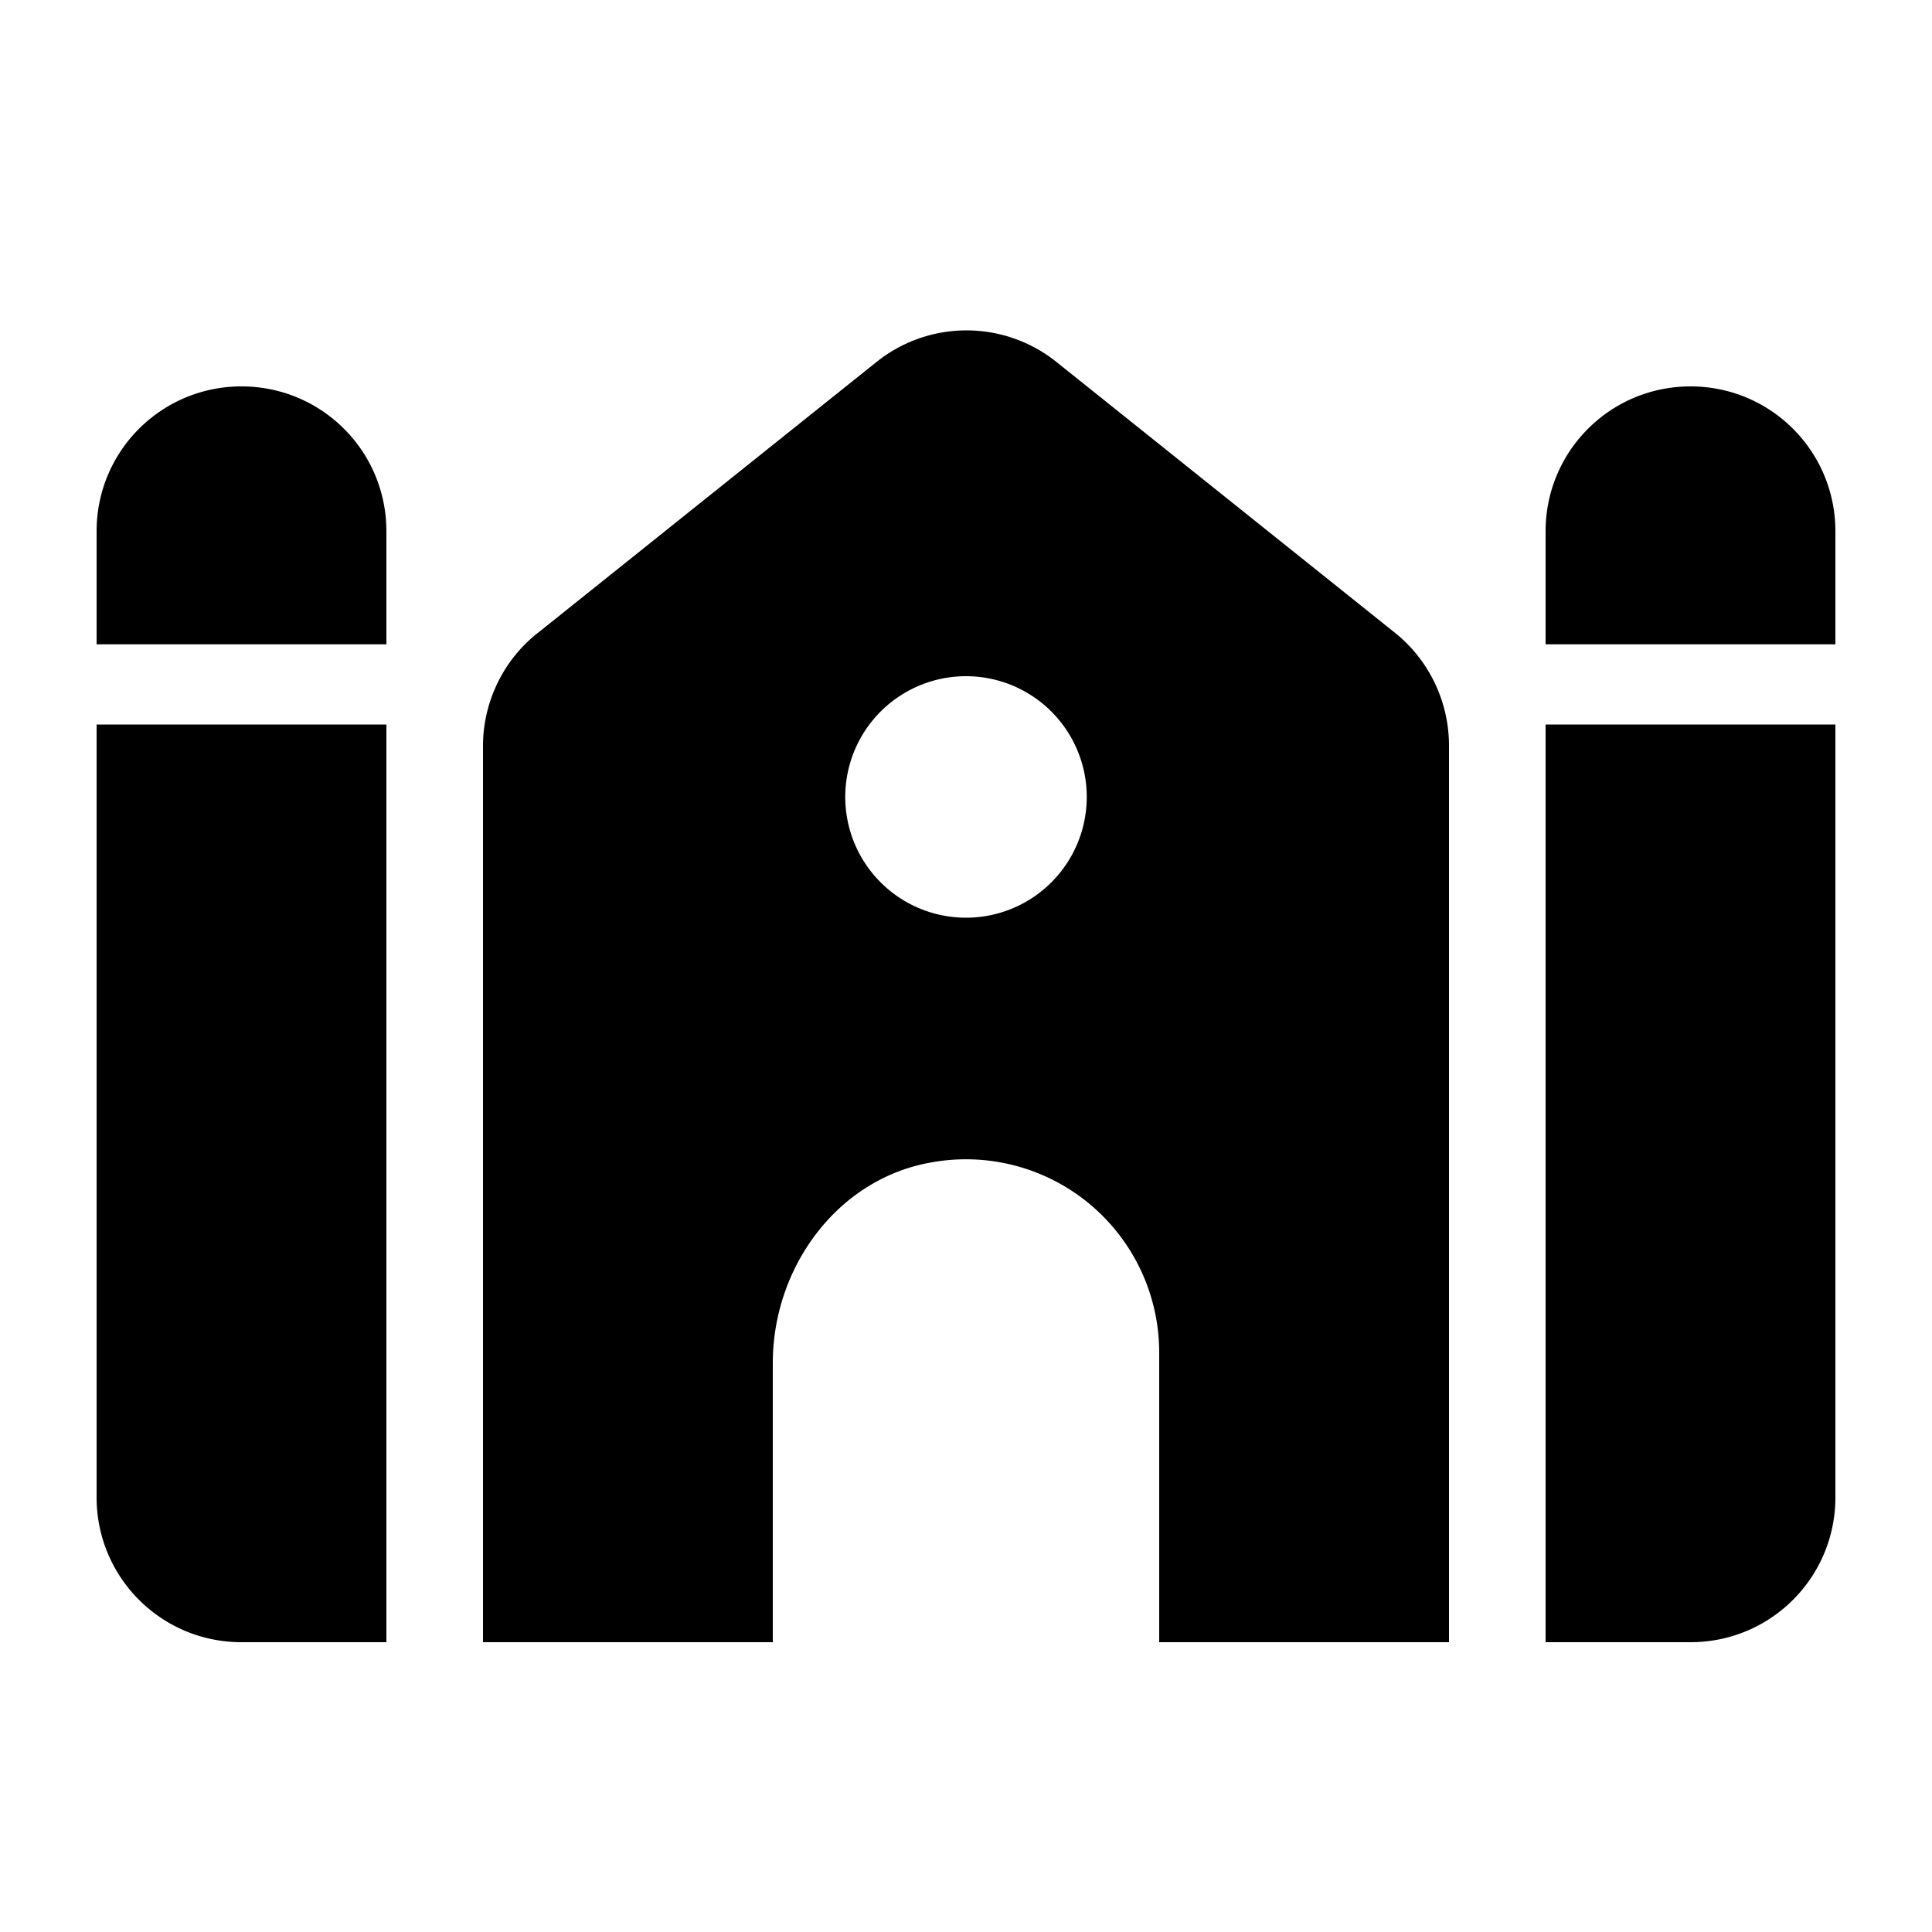 <svg xmlns="http://www.w3.org/2000/svg" width="20" height="20" viewBox="0 0 20 20"><path d="M5 7.72V17h3v-2.89c0-1 .68-1.92 1.66-2.08A2 2 0 0 1 12 14v3h3V7.72c0-.46-.21-.89-.56-1.17l-3.5-2.8a1.49 1.49 0 0 0-1.87 0l-3.5 2.8c-.36.28-.57.72-.57 1.17zm6.25.53a1.25 1.25 0 1 1-2.5 0 1.25 1.25 0 0 1 2.5 0zM17.5 4c-.83 0-1.5.67-1.5 1.5v1.17h3V5.5c0-.83-.67-1.5-1.5-1.5zM16 17h1.5c.83 0 1.5-.67 1.5-1.5v-8h-3V17zM2.5 4C1.67 4 1 4.67 1 5.5v1.17h3V5.5C4 4.67 3.33 4 2.5 4zm0 13H4V7.5H1v8c0 .83.67 1.5 1.5 1.5z"/></svg>